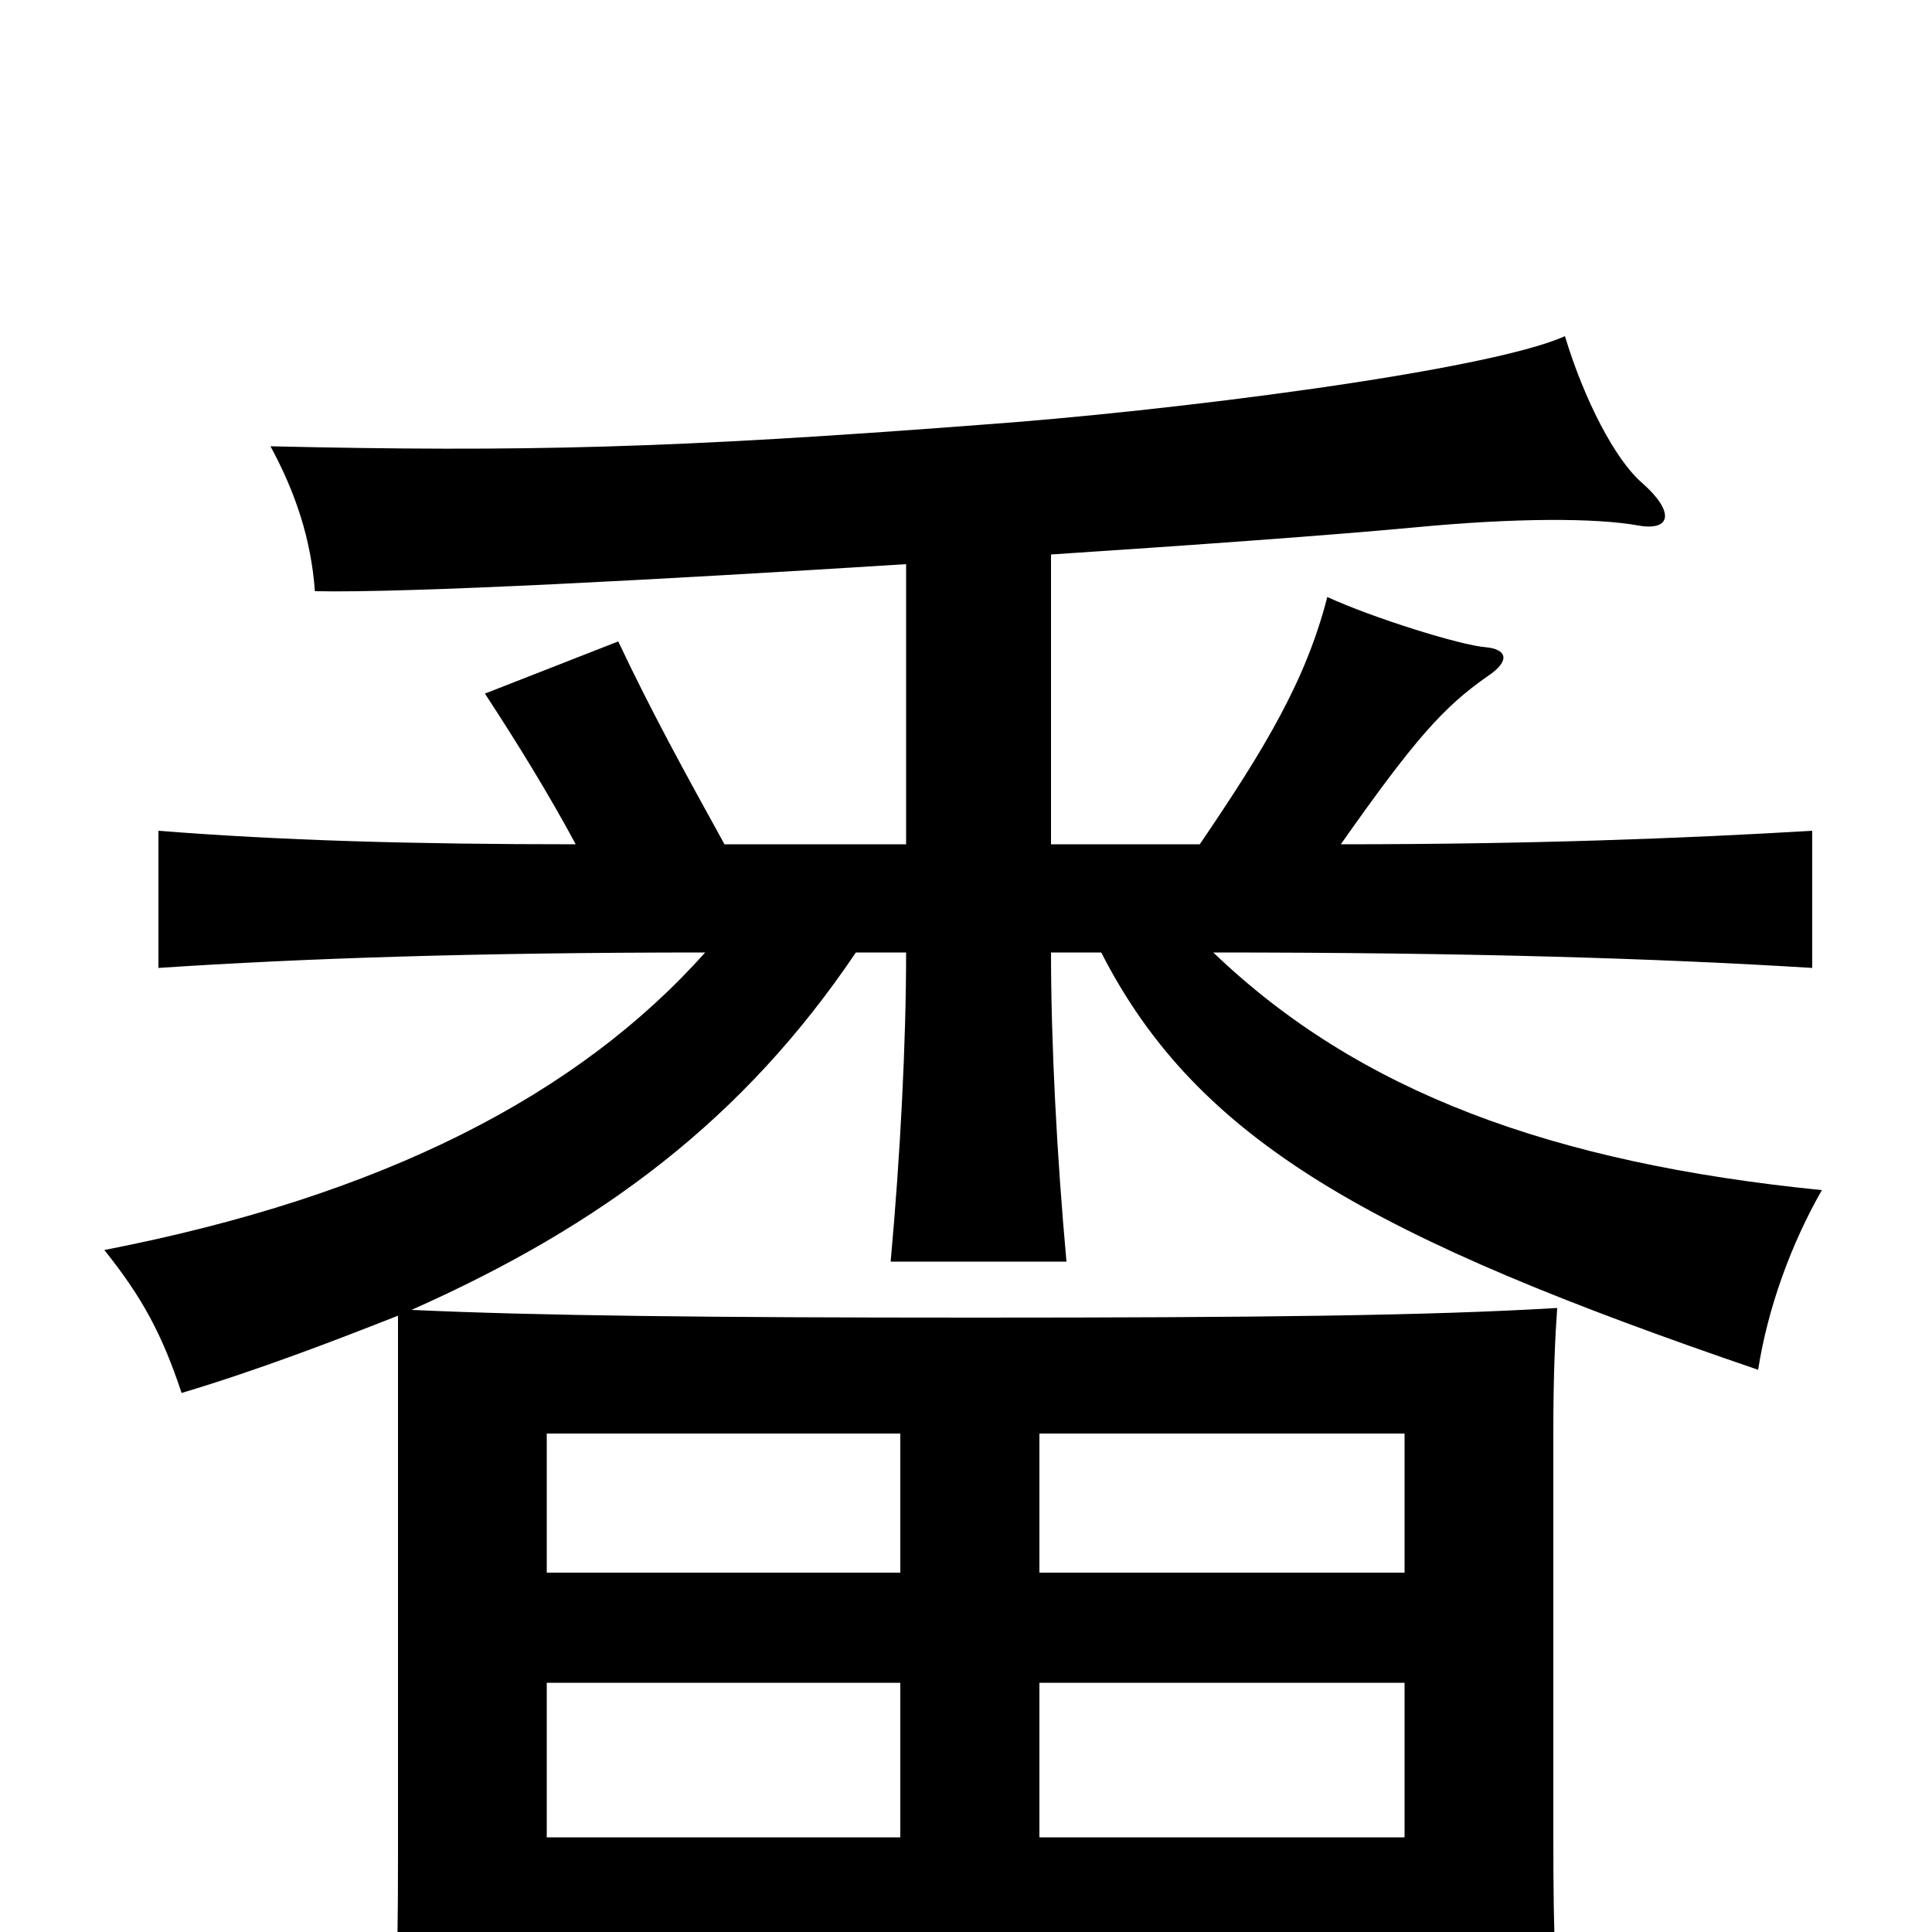<svg xmlns="http://www.w3.org/2000/svg" viewBox="0 -1000 1000 1000">
	<path fill="#000000" d="M727 -49H538V-129H727ZM283 10H727V67H810C805 32 804 6 804 -50V-259C804 -289 805 -309 806 -323C740 -319 650 -318 505 -318C366 -318 278 -319 213 -322C312 -366 385 -421 443 -507H469C469 -460 466 -402 461 -347H552C547 -402 544 -460 544 -507H570C620 -409 711 -359 910 -291C915 -323 927 -356 943 -384C803 -398 703 -435 628 -507C760 -507 857 -504 938 -499V-570C871 -566 792 -563 694 -563C732 -617 747 -634 770 -650C782 -658 780 -664 769 -665C756 -666 711 -680 687 -691C676 -648 655 -613 621 -563H544V-713C620 -718 689 -723 732 -727C784 -732 826 -732 848 -728C865 -725 867 -735 850 -750C836 -762 820 -793 810 -826C770 -808 605 -787 506 -780C349 -768 271 -766 140 -769C153 -745 161 -721 163 -694C212 -693 342 -700 469 -708V-563H375C354 -601 337 -632 320 -668L251 -641C268 -615 284 -589 298 -563C213 -563 145 -565 82 -570V-499C157 -504 247 -507 365 -507C299 -433 198 -381 54 -353C74 -328 84 -309 94 -279C134 -291 173 -306 206 -319V-38C206 18 205 46 200 81H283ZM283 -129H466V-49H283ZM466 -258V-186H283V-258ZM727 -186H538V-258H727Z"/>
</svg>